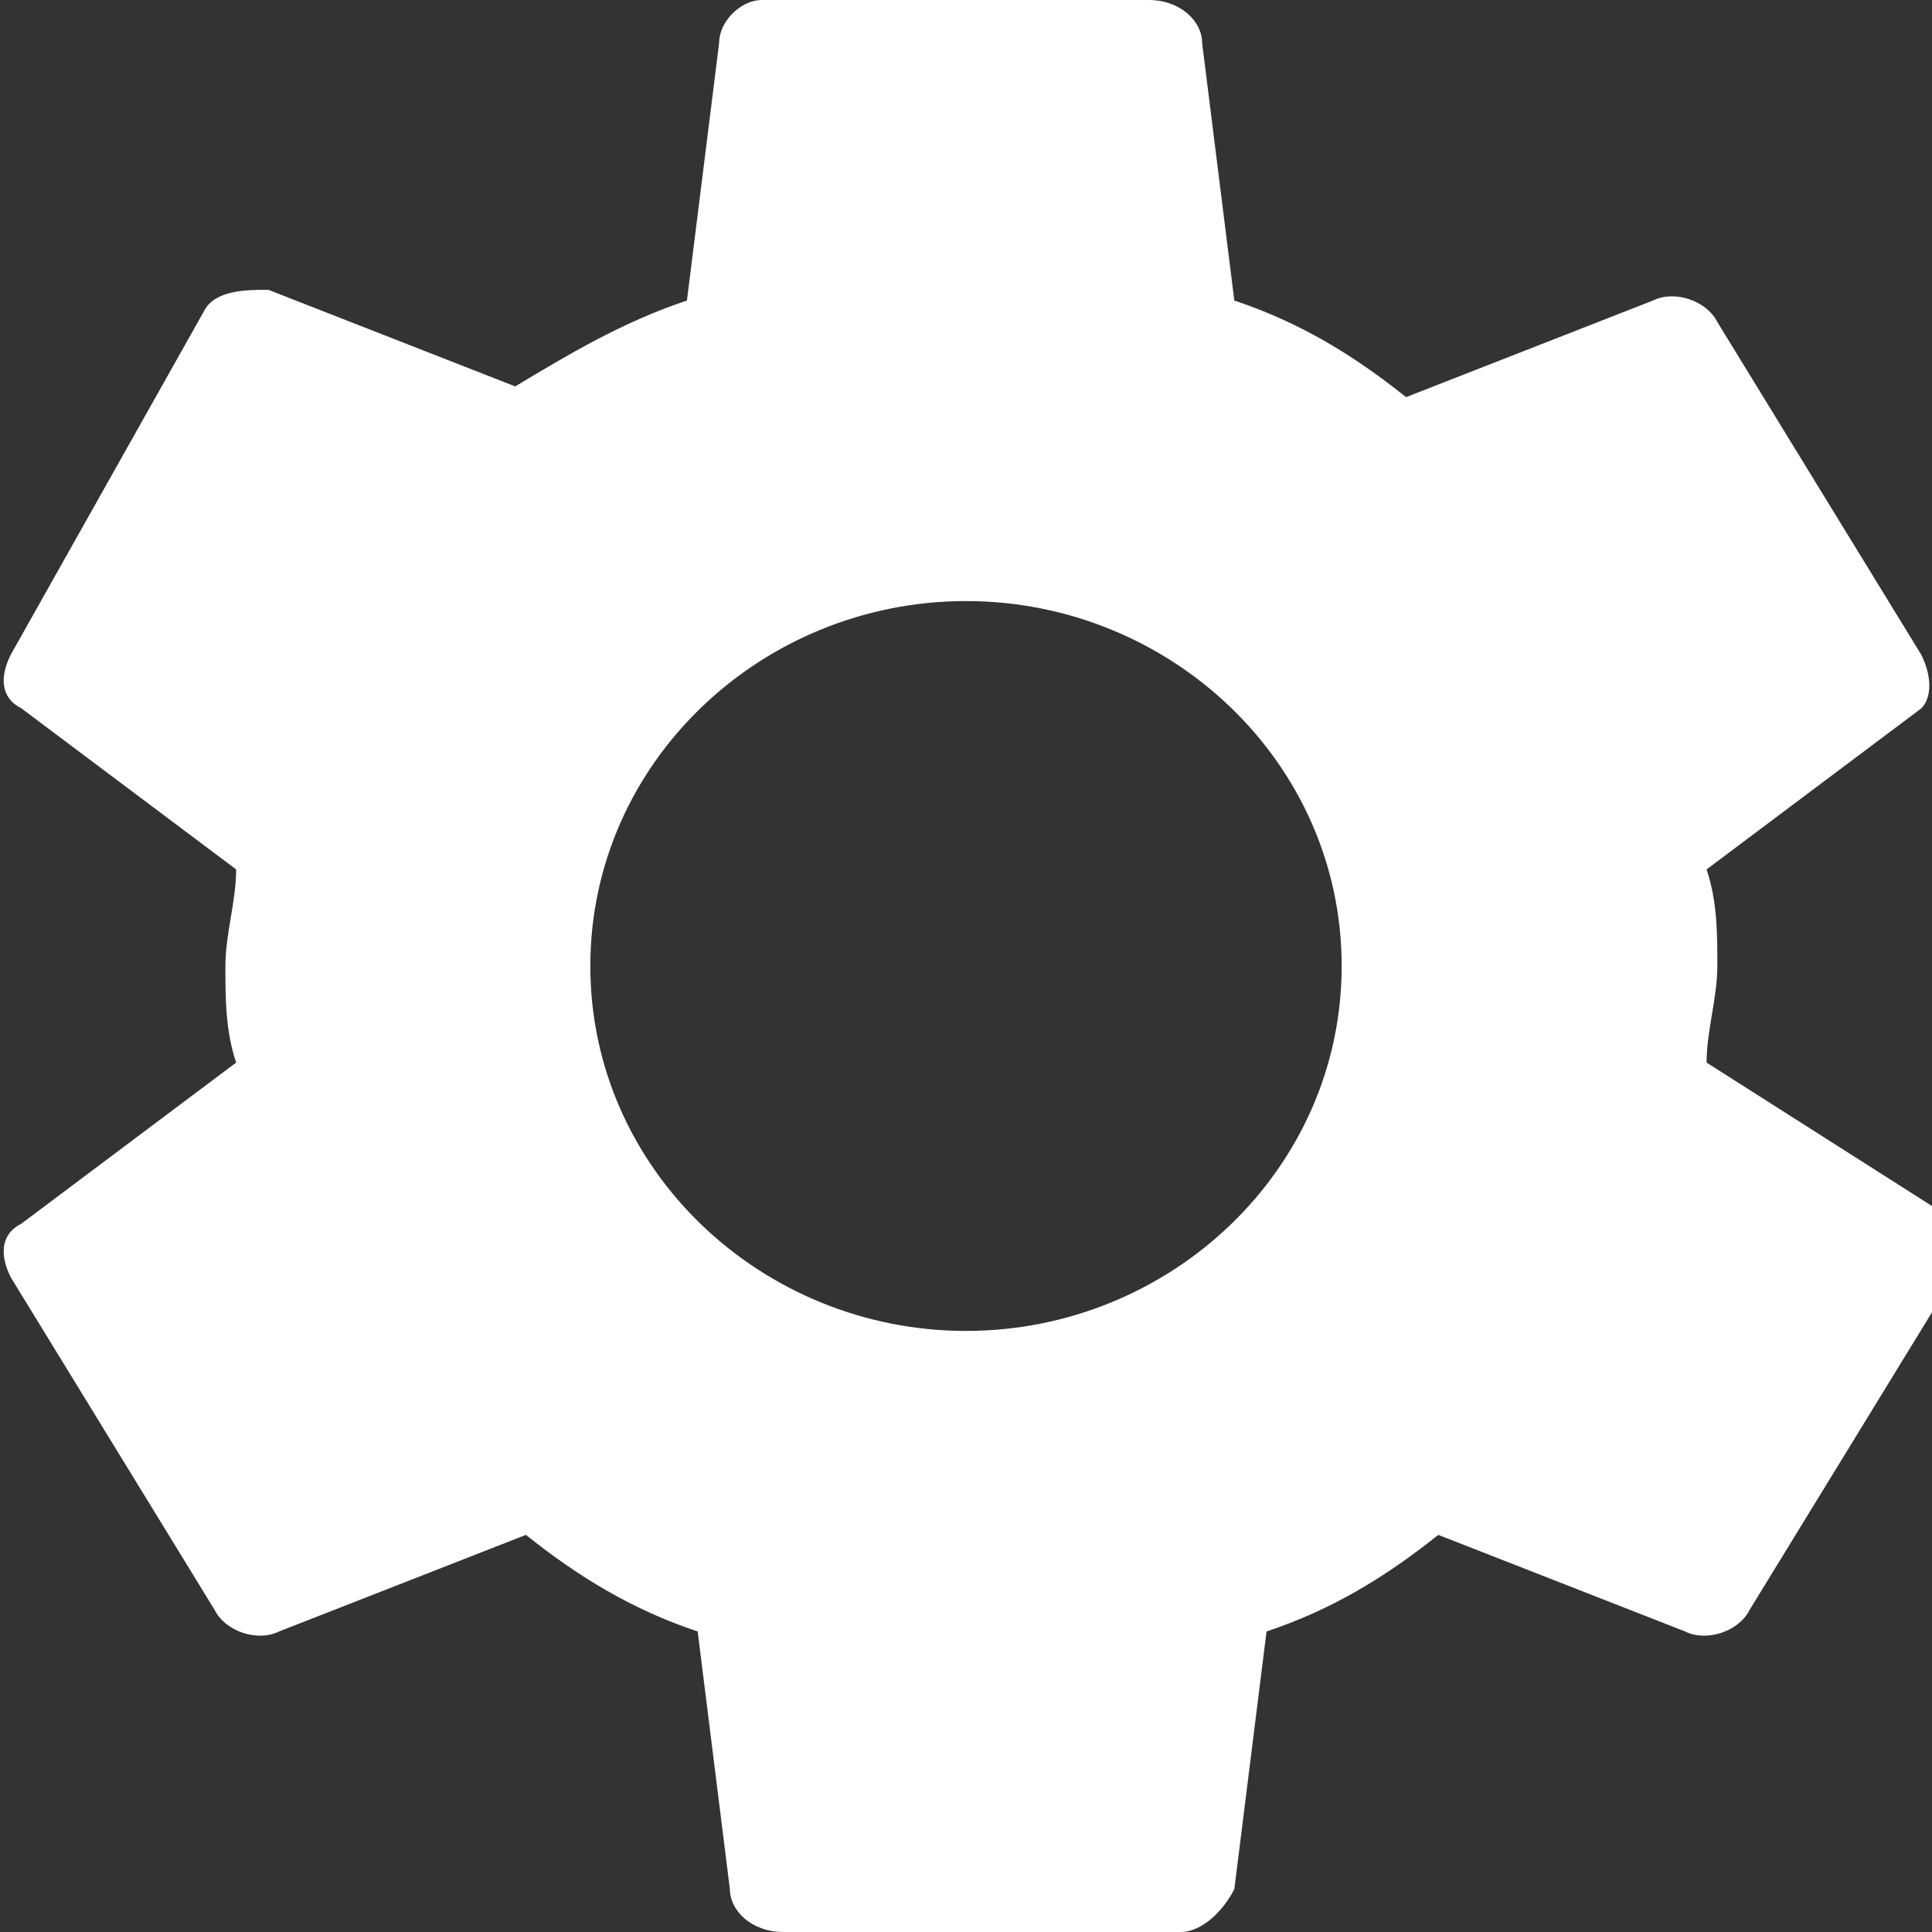 <?xml version="1.0" encoding="utf-8"?>
<!-- Generator: Adobe Illustrator 18.0.0, SVG Export Plug-In . SVG Version: 6.00 Build 0)  -->
<!DOCTYPE svg PUBLIC "-//W3C//DTD SVG 1.1//EN" "http://www.w3.org/Graphics/SVG/1.1/DTD/svg11.dtd">
<svg version="1.1" id="Layer_1" xmlns="http://www.w3.org/2000/svg" xmlns:xlink="http://www.w3.org/1999/xlink" x="0px" y="0px"
	 viewBox="0 0 18 18" enable-background="new 0 0 18 18" xml:space="preserve">
<rect x="0" y="0" width="18" height="18" fill="#333333" stroke="none"/>
<path fill="#FFFFFF" d="M15.9,9.9c0-0.3,0.1-0.6,0.1-0.9s0-0.6-0.1-0.9l2-1.5C18,6.5,18,6.3,17.9,6.1l-1.9-3.1
	c-0.1-0.2-0.4-0.3-0.6-0.2l-2.3,0.9c-0.5-0.4-1-0.7-1.6-0.9l-0.3-2.4c0-0.2-0.2-0.4-0.5-0.4H7.1C6.9,0,6.7,0.2,6.7,0.4L6.4,2.8
	C5.8,3,5.3,3.3,4.8,3.6L2.5,2.7C2.3,2.7,2,2.7,1.9,2.9L0.1,6.1C0,6.3,0,6.5,0.2,6.6l2,1.5c0,0.3-0.1,0.6-0.1,0.9s0,0.6,0.1,0.9
	l-2,1.5C0,11.5,0,11.7,0.1,11.9l1.9,3.1c0.1,0.2,0.4,0.3,0.6,0.2l2.3-0.9c0.5,0.4,1,0.7,1.6,0.9l0.3,2.4c0,0.2,0.2,0.4,0.5,0.4h3.7
	c0.2,0,0.4-0.2,0.5-0.4l0.3-2.4c0.6-0.2,1.1-0.5,1.6-0.9l2.3,0.9c0.2,0.1,0.5,0,0.6-0.2l1.9-3.1c0.1-0.2,0.1-0.4-0.1-0.6L15.9,9.9z
	 M9,12.4c-1.9,0-3.5-1.5-3.5-3.4S7.1,5.6,9,5.6s3.5,1.5,3.5,3.4S10.9,12.4,9,12.4z"/>
</svg>
